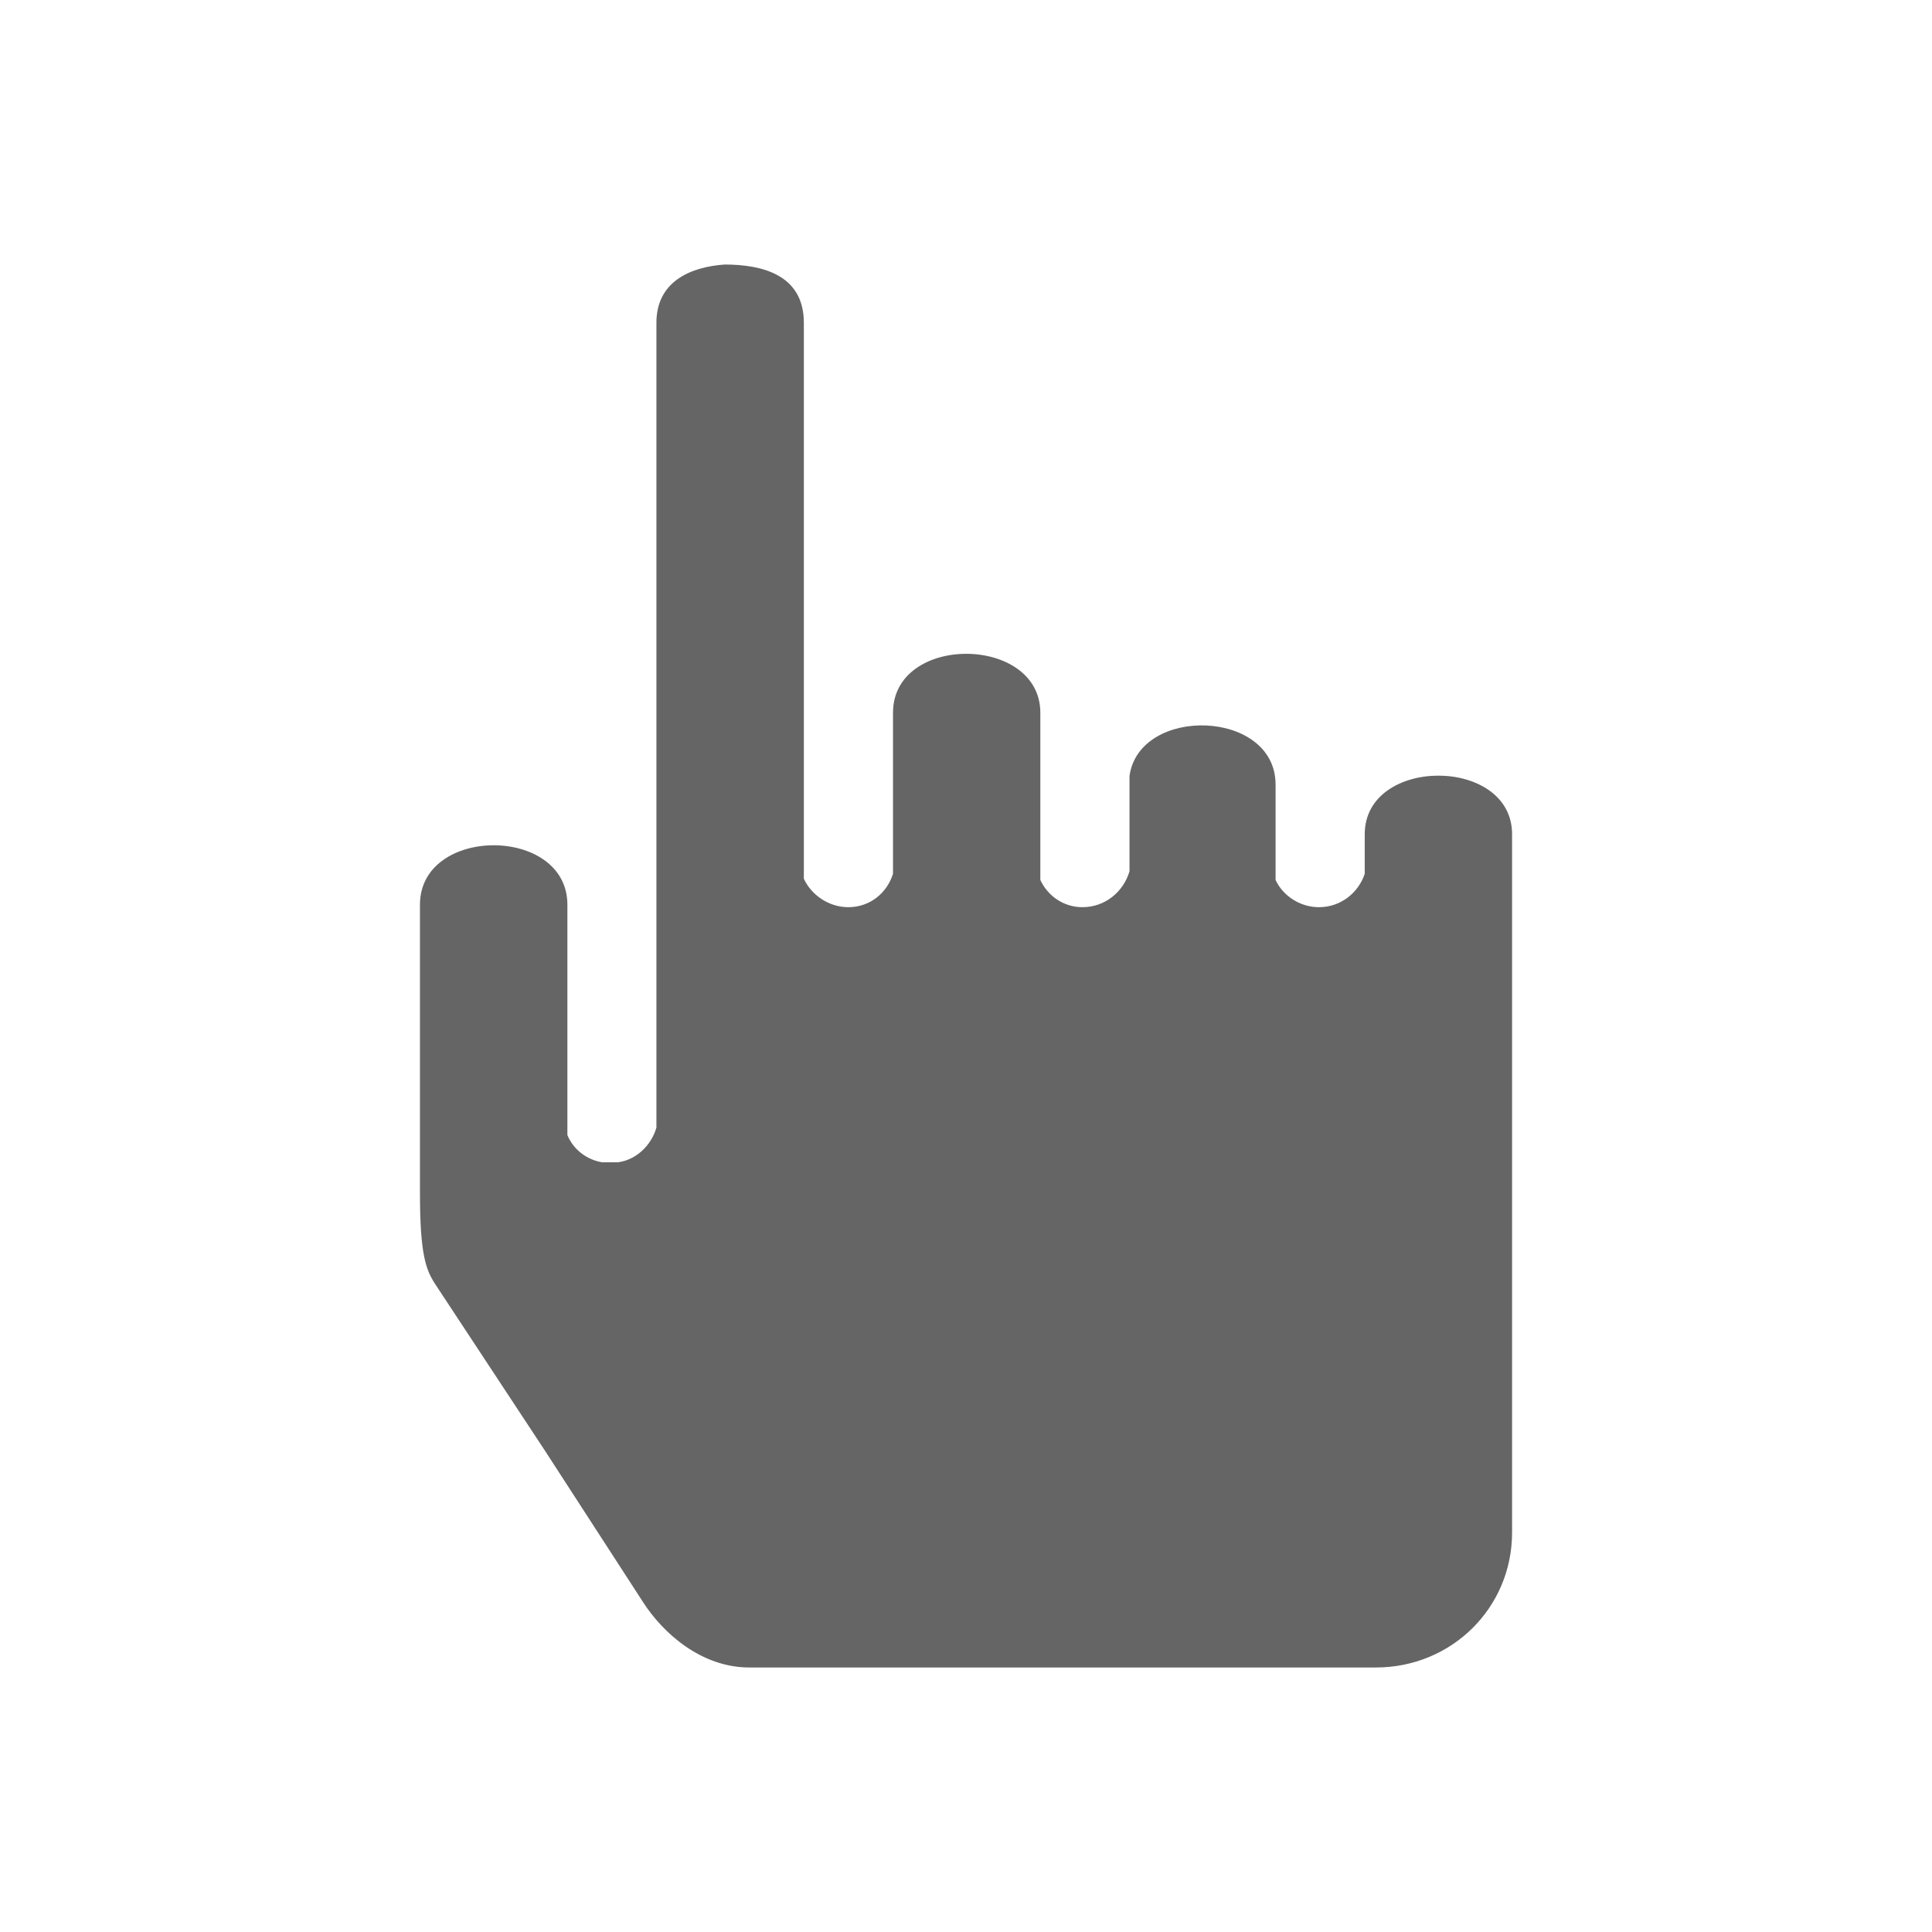 <?xml version="1.0" encoding="utf-8"?>
<!-- Generator: Adobe Illustrator 16.0.0, SVG Export Plug-In . SVG Version: 6.00 Build 0)  -->
<!DOCTYPE svg PUBLIC "-//W3C//DTD SVG 1.1//EN" "http://www.w3.org/Graphics/SVG/1.1/DTD/svg11.dtd">
<svg version="1.1" id="Layer_1" xmlns="http://www.w3.org/2000/svg" xmlns:xlink="http://www.w3.org/1999/xlink" x="0px" y="0px"
	 width="100px" height="100px" viewBox="0 0 100 100" enable-background="new 0 0 100 100" xml:space="preserve">
<path fill="#656565" d="M29.366,58.748c0.318,0.771,1.024,1.283,1.793,1.411h0.834c0.958-0.128,1.727-0.898,1.983-1.795V16.706
	c0-2.116,1.731-2.886,3.528-3.014c1.921,0,4.103,0.515,4.103,3.014v28.777c0.384,0.833,1.281,1.473,2.305,1.473
	c1.091,0,1.987-0.704,2.31-1.729v-8.333c0-4.103,7.626-4.038,7.626,0v8.653c0.384,0.833,1.214,1.409,2.177,1.409
	c1.153,0,2.115-0.769,2.438-1.859v-4.935c0.513-3.652,7.561-3.46,7.561,0.45v4.935c0.385,0.833,1.281,1.409,2.243,1.409
	c1.153,0,2.054-0.769,2.372-1.729v-2.051c0-4.038,7.626-4.038,7.626,0v36.147c0,3.908-3.14,6.986-7.048,6.986H38.786
	c-2.5,0-4.487-1.795-5.511-3.398l-5.065-7.818l-5.701-8.653c-0.45-0.704-0.772-1.473-0.772-4.679V46.827
	c0-4.101,7.631-4.101,7.631,0V58.748z"/>
</svg>
